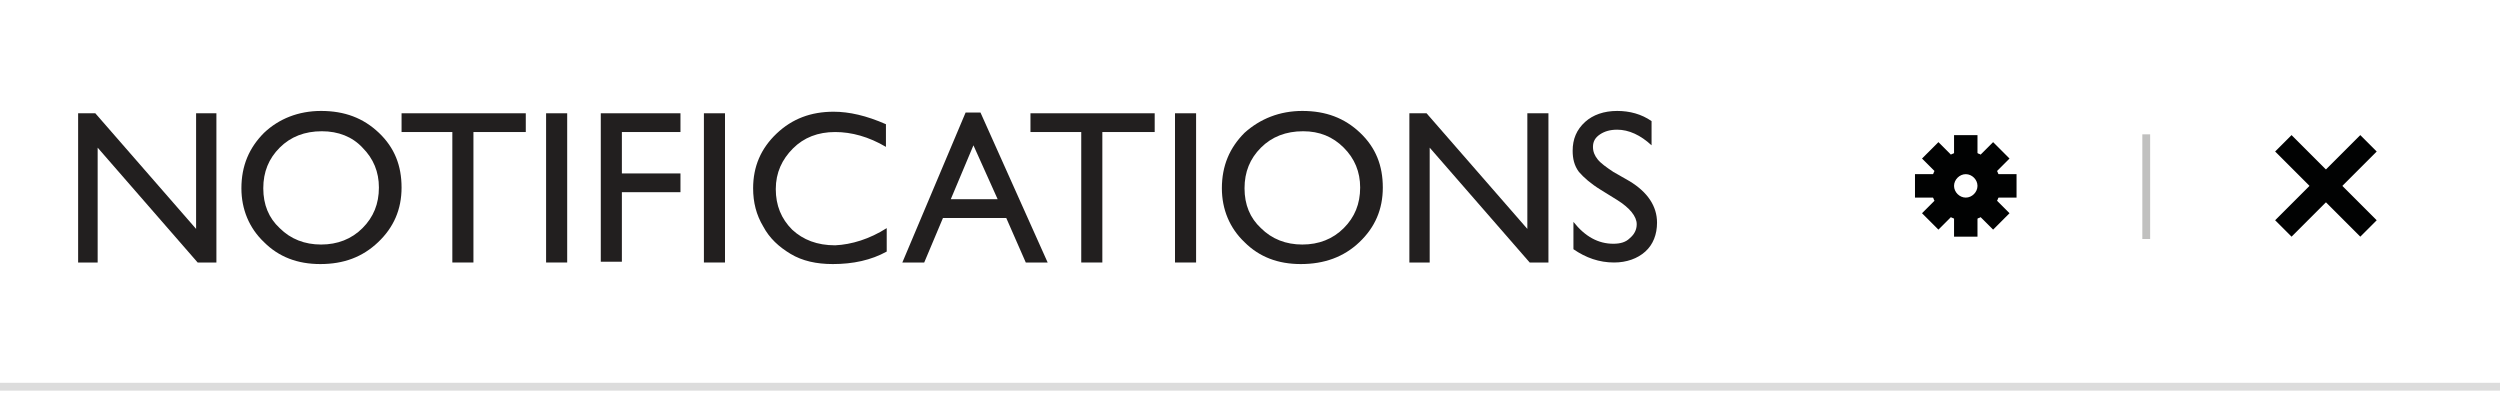 <?xml version="1.0" encoding="utf-8"?>
<!-- Generator: Adobe Illustrator 18.0.0, SVG Export Plug-In . SVG Version: 6.00 Build 0)  -->
<!DOCTYPE svg PUBLIC "-//W3C//DTD SVG 1.0//EN" "http://www.w3.org/TR/2001/REC-SVG-20010904/DTD/svg10.dtd">
<svg version="1.0" id="Layer_1" xmlns="http://www.w3.org/2000/svg" xmlns:xlink="http://www.w3.org/1999/xlink" x="0px" y="0px"
	 viewBox="0 0 320 53" enable-background="new 0 0 320 53" xml:space="preserve">
<symbol  id="X_2" viewBox="-52.6 -6.8 59.1 13.4">
	<g>
		<polygon fill="#010202" points="-4.4,-6.5 -6.5,-4.4 4.4,6.5 6.5,4.4 		"/>
		<polygon fill="#010202" points="6.5,-4.4 4.4,-6.5 -6.5,4.4 -4.4,6.5 		"/>
	</g>
	<g>
		<path fill="#010202" d="M-39.6-1.5v3h-2.3C-42,1.6-42,1.8-42.1,1.9l1.6,1.6l-2.1,2.1l-1.6-1.6c-0.1,0.1-0.3,0.1-0.4,0.2v2.3h-3
			V4.2c-0.1-0.1-0.3-0.1-0.4-0.2l-1.6,1.6l-2.1-2.1l1.6-1.6c-0.1-0.1-0.1-0.3-0.2-0.4h-2.3v-3h2.3c0.1-0.1,0.1-0.3,0.2-0.4l-1.6-1.6
			l2.1-2.1l1.6,1.6c0.1-0.1,0.3-0.1,0.4-0.2v-2.3h3v2.3c0.1,0.1,0.3,0.1,0.4,0.2l1.6-1.6l2.1,2.1l-1.6,1.6c0.1,0.1,0.1,0.3,0.2,0.4
			H-39.6z M-46.1-1.5c-0.8,0-1.5,0.7-1.5,1.5c0,0.8,0.7,1.5,1.5,1.5c0.8,0,1.5-0.7,1.5-1.5C-44.6-0.8-45.3-1.5-46.1-1.5z"/>
	</g>
	<polygon fill="#C0C0BF" points="-23.5,-6.8 -22.5,-6.8 -22.5,6.6 -23.5,6.6 	"/>
</symbol>
<g>
	<g>
		<path fill="#221F1F" d="M25.1,14.5h2.6v19.1h-2.4L12.5,18.9v14.7H10V14.5h2.2l12.9,14.8V14.5z"/>
		<path fill="#221F1F" d="M41.1,14.2c3,0,5.4,0.9,7.4,2.8c2,1.9,2.9,4.2,2.9,7s-1,5.1-3,7S44,33.8,41,33.8c-2.9,0-5.3-0.9-7.2-2.8
			c-1.9-1.8-2.9-4.2-2.9-6.9c0-2.9,1-5.2,2.9-7.1C35.7,15.2,38.2,14.2,41.1,14.2z M41.2,16.8c-2.2,0-4,0.7-5.4,2.1s-2.1,3.1-2.1,5.2
			c0,2.1,0.7,3.8,2.1,5.1c1.4,1.4,3.2,2.1,5.3,2.1c2.1,0,3.9-0.7,5.3-2.1c1.4-1.4,2.1-3.1,2.1-5.2c0-2-0.7-3.7-2.1-5.1
			C45.1,17.5,43.3,16.8,41.2,16.8z"/>
		<path fill="#221F1F" d="M51.3,14.5h16v2.4h-6.7v16.7h-2.7V16.9h-6.5V14.5z"/>
		<path fill="#221F1F" d="M69.9,14.5h2.7v19.1h-2.7V14.5z"/>
		<path fill="#221F1F" d="M76.9,14.5h10.2v2.4h-7.5v5.3h7.5v2.4h-7.5v8.9h-2.7V14.5z"/>
		<path fill="#221F1F" d="M90.1,14.5h2.7v19.1h-2.7V14.5z"/>
		<path fill="#221F1F" d="M113.5,29.2v3c-2,1.1-4.3,1.6-6.9,1.6c-2.1,0-3.9-0.4-5.4-1.3c-1.5-0.9-2.7-2-3.5-3.5
			c-0.9-1.5-1.3-3.1-1.3-4.9c0-2.8,1-5.1,3-7c2-1.9,4.4-2.8,7.3-2.8c2,0,4.2,0.5,6.7,1.6v2.9c-2.2-1.3-4.4-1.9-6.5-1.9
			c-2.2,0-4,0.7-5.4,2.1c-1.4,1.4-2.2,3.1-2.2,5.2c0,2.1,0.7,3.8,2.1,5.2c1.4,1.3,3.2,2,5.5,2C109,31.3,111.3,30.6,113.5,29.2z"/>
		<path fill="#221F1F" d="M123.6,14.4h1.9l8.6,19.2h-2.8l-2.5-5.7h-8.1l-2.4,5.7h-2.8L123.6,14.4z M127.7,25.5l-3.1-6.9l-2.9,6.9
			H127.7z"/>
		<path fill="#221F1F" d="M131.8,14.5h16v2.4h-6.7v16.7h-2.7V16.9h-6.5V14.5z"/>
		<path fill="#221F1F" d="M150.4,14.5h2.7v19.1h-2.7V14.5z"/>
		<path fill="#221F1F" d="M166.7,14.2c3,0,5.4,0.9,7.4,2.8c2,1.9,2.9,4.2,2.9,7s-1,5.1-3,7s-4.5,2.8-7.5,2.8c-2.9,0-5.3-0.9-7.2-2.8
			c-1.9-1.8-2.9-4.2-2.9-6.9c0-2.9,1-5.2,2.9-7.1C161.3,15.2,163.8,14.2,166.7,14.2z M166.8,16.8c-2.2,0-4,0.7-5.4,2.1
			s-2.1,3.1-2.1,5.2c0,2.1,0.7,3.8,2.1,5.1c1.4,1.4,3.2,2.1,5.3,2.1c2.1,0,3.9-0.7,5.3-2.1c1.4-1.4,2.1-3.1,2.1-5.2
			c0-2-0.7-3.7-2.1-5.1C170.6,17.5,168.9,16.8,166.8,16.8z"/>
		<path fill="#221F1F" d="M195.6,14.5h2.6v19.1h-2.4L183,18.9v14.7h-2.6V14.5h2.2l12.9,14.8V14.5z"/>
		<path fill="#221F1F" d="M207,25.6l-2.1-1.3c-1.3-0.8-2.2-1.6-2.8-2.3c-0.6-0.8-0.8-1.7-0.8-2.7c0-1.5,0.5-2.7,1.6-3.7
			c1-0.9,2.4-1.4,4.1-1.4c1.6,0,3.1,0.4,4.4,1.3v3.1c-1.4-1.3-2.9-2-4.4-2c-0.9,0-1.6,0.2-2.2,0.6s-0.9,0.9-0.9,1.6
			c0,0.6,0.2,1.1,0.6,1.6c0.4,0.5,1.1,1,2,1.6l2.1,1.2c2.3,1.4,3.5,3.2,3.5,5.3c0,1.5-0.5,2.8-1.5,3.7s-2.4,1.4-4,1.4
			c-1.9,0-3.6-0.6-5.2-1.7v-3.5c1.5,1.9,3.2,2.8,5.1,2.8c0.9,0,1.6-0.2,2.1-0.7c0.6-0.5,0.9-1.1,0.9-1.8
			C209.5,27.7,208.6,26.6,207,25.6z"/>
	</g>
	<line fill="none" stroke="#DCDCDC" stroke-miterlimit="10" x1="0" y1="49.5" x2="320" y2="49.5"/>
	
		<use xlink:href="#X_2"  width="59.1" height="13.4" id="XMLID_86_" x="-52.6" y="-6.8" transform="matrix(1 0 0 -1 297.718 23.793)" overflow="visible"/>
</g>
</svg>
